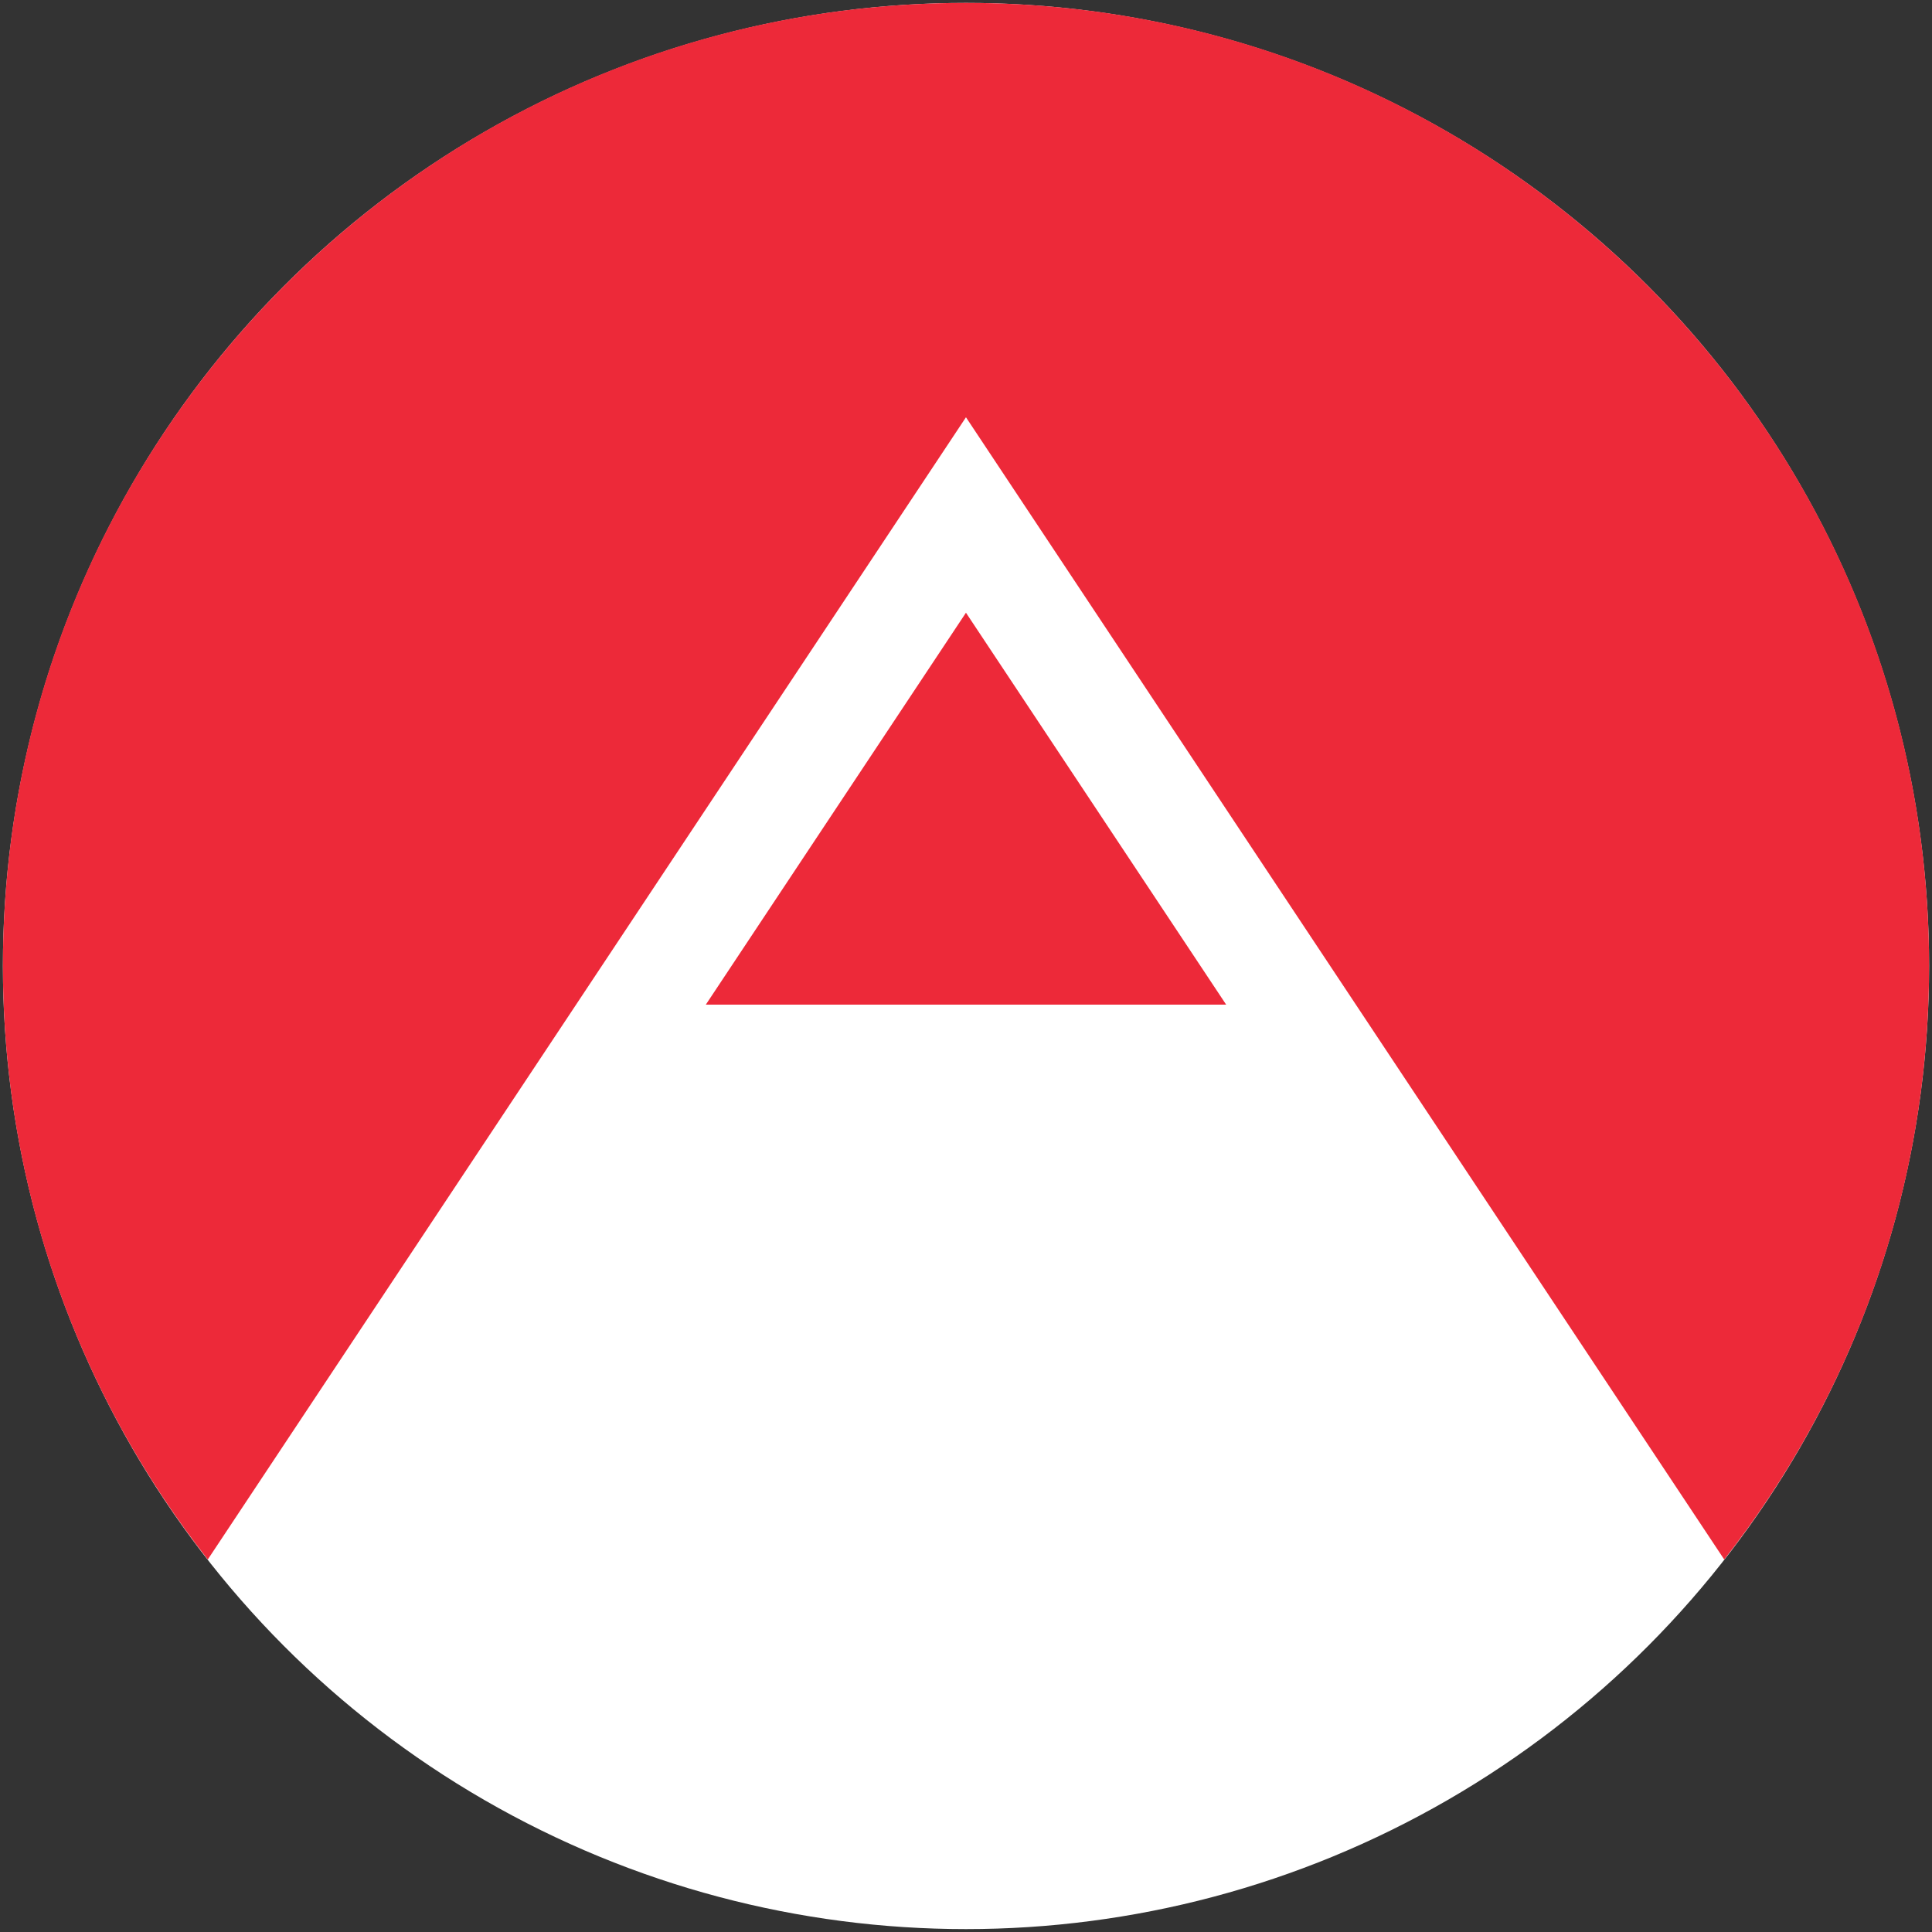 <?xml version="1.0" encoding="UTF-8" standalone="no"?>
<!-- Created with Inkscape (http://www.inkscape.org/) -->

<svg
   xmlns:dc="http://purl.org/dc/elements/1.1/"
   xmlns:cc="http://creativecommons.org/ns#"
   xmlns:rdf="http://www.w3.org/1999/02/22-rdf-syntax-ns#"
   xmlns:svg="http://www.w3.org/2000/svg"
   xmlns="http://www.w3.org/2000/svg"
   xmlns:sodipodi="http://sodipodi.sourceforge.net/DTD/sodipodi-0.dtd"
   xmlns:inkscape="http://www.inkscape.org/namespaces/inkscape"
   id="svg4209"
   version="1.1"
   inkscape:version="0.91 r13725"
   xml:space="preserve"
   width="125"
   height="125"
   viewBox="0 0 125 125"
   sodipodi:docname="adnjp-logo.svg"
   inkscape:export-filename="/Users/remi/Dropbox/Sites/adnjp.github.io/assets/logo/rasters/tokyoadn-logo-shades-transparent-trimmed.png"
   inkscape:export-xdpi="2949.1201"
   inkscape:export-ydpi="2949.1201"><rect x="0" y="0" width="125" height="125" fill="#333333" stroke="none"/><defs
     id="defs4213"><clipPath
       clipPathUnits="userSpaceOnUse"
       id="clipPath4223"><path
         d="M 0,100 100,100 100,0 0,0 0,100 Z"
         id="path4225"
         inkscape:connector-curvature="0" /></clipPath></defs><sodipodi:namedview
     pagecolor="#ffffff"
     bordercolor="#666666"
     borderopacity="1"
     objecttolerance="10"
     gridtolerance="10"
     guidetolerance="10"
     inkscape:pageopacity="0"
     inkscape:pageshadow="2"
     inkscape:window-width="1280"
     inkscape:window-height="751"
     id="namedview4211"
     showgrid="false"
     inkscape:zoom="1.888"
     inkscape:cx="59.375822"
     inkscape:cy="69.990538"
     inkscape:window-x="0"
     inkscape:window-y="1"
     inkscape:window-maximized="1"
     inkscape:current-layer="g4217" /><g
     id="g4217"
     inkscape:groupmode="layer"
     inkscape:label="appdotnet-icon-share"
     transform="matrix(1.25,0,0,-1.25,0,125)"><circle
       style="opacity:1;fill:#ffffff;fill-opacity:1;stroke:none;stroke-width:3;stroke-linejoin:miter;stroke-miterlimit:4;stroke-dasharray:none;stroke-opacity:1"
       id="path5542"
       cx="50"
       cy="-50"
       transform="scale(1,-1)"
       r="49.85" /><path
       style="fill:#ed2939;fill-opacity:1;fill-rule:nonzero;stroke:none;stroke-opacity:1"
       d="M 50,99.85 C 22.469,99.85 0.15,77.532 0.15,50 0.15,38.408 4.118,27.748 10.755,19.281 L 49.998,78.402 89.245,19.281 C 95.882,27.748 99.85,38.408 99.85,50 99.85,77.532 77.532,99.85 50,99.85 Z"
       id="path4834"
       inkscape:connector-curvature="0" /><path
       style="fill:#ed2939;fill-opacity:1;fill-rule:nonzero;stroke:none"
       d="M 49.998,68.286 36.533,48 63.466,48 49.998,68.286 Z"
       id="path4832" /></g></svg>